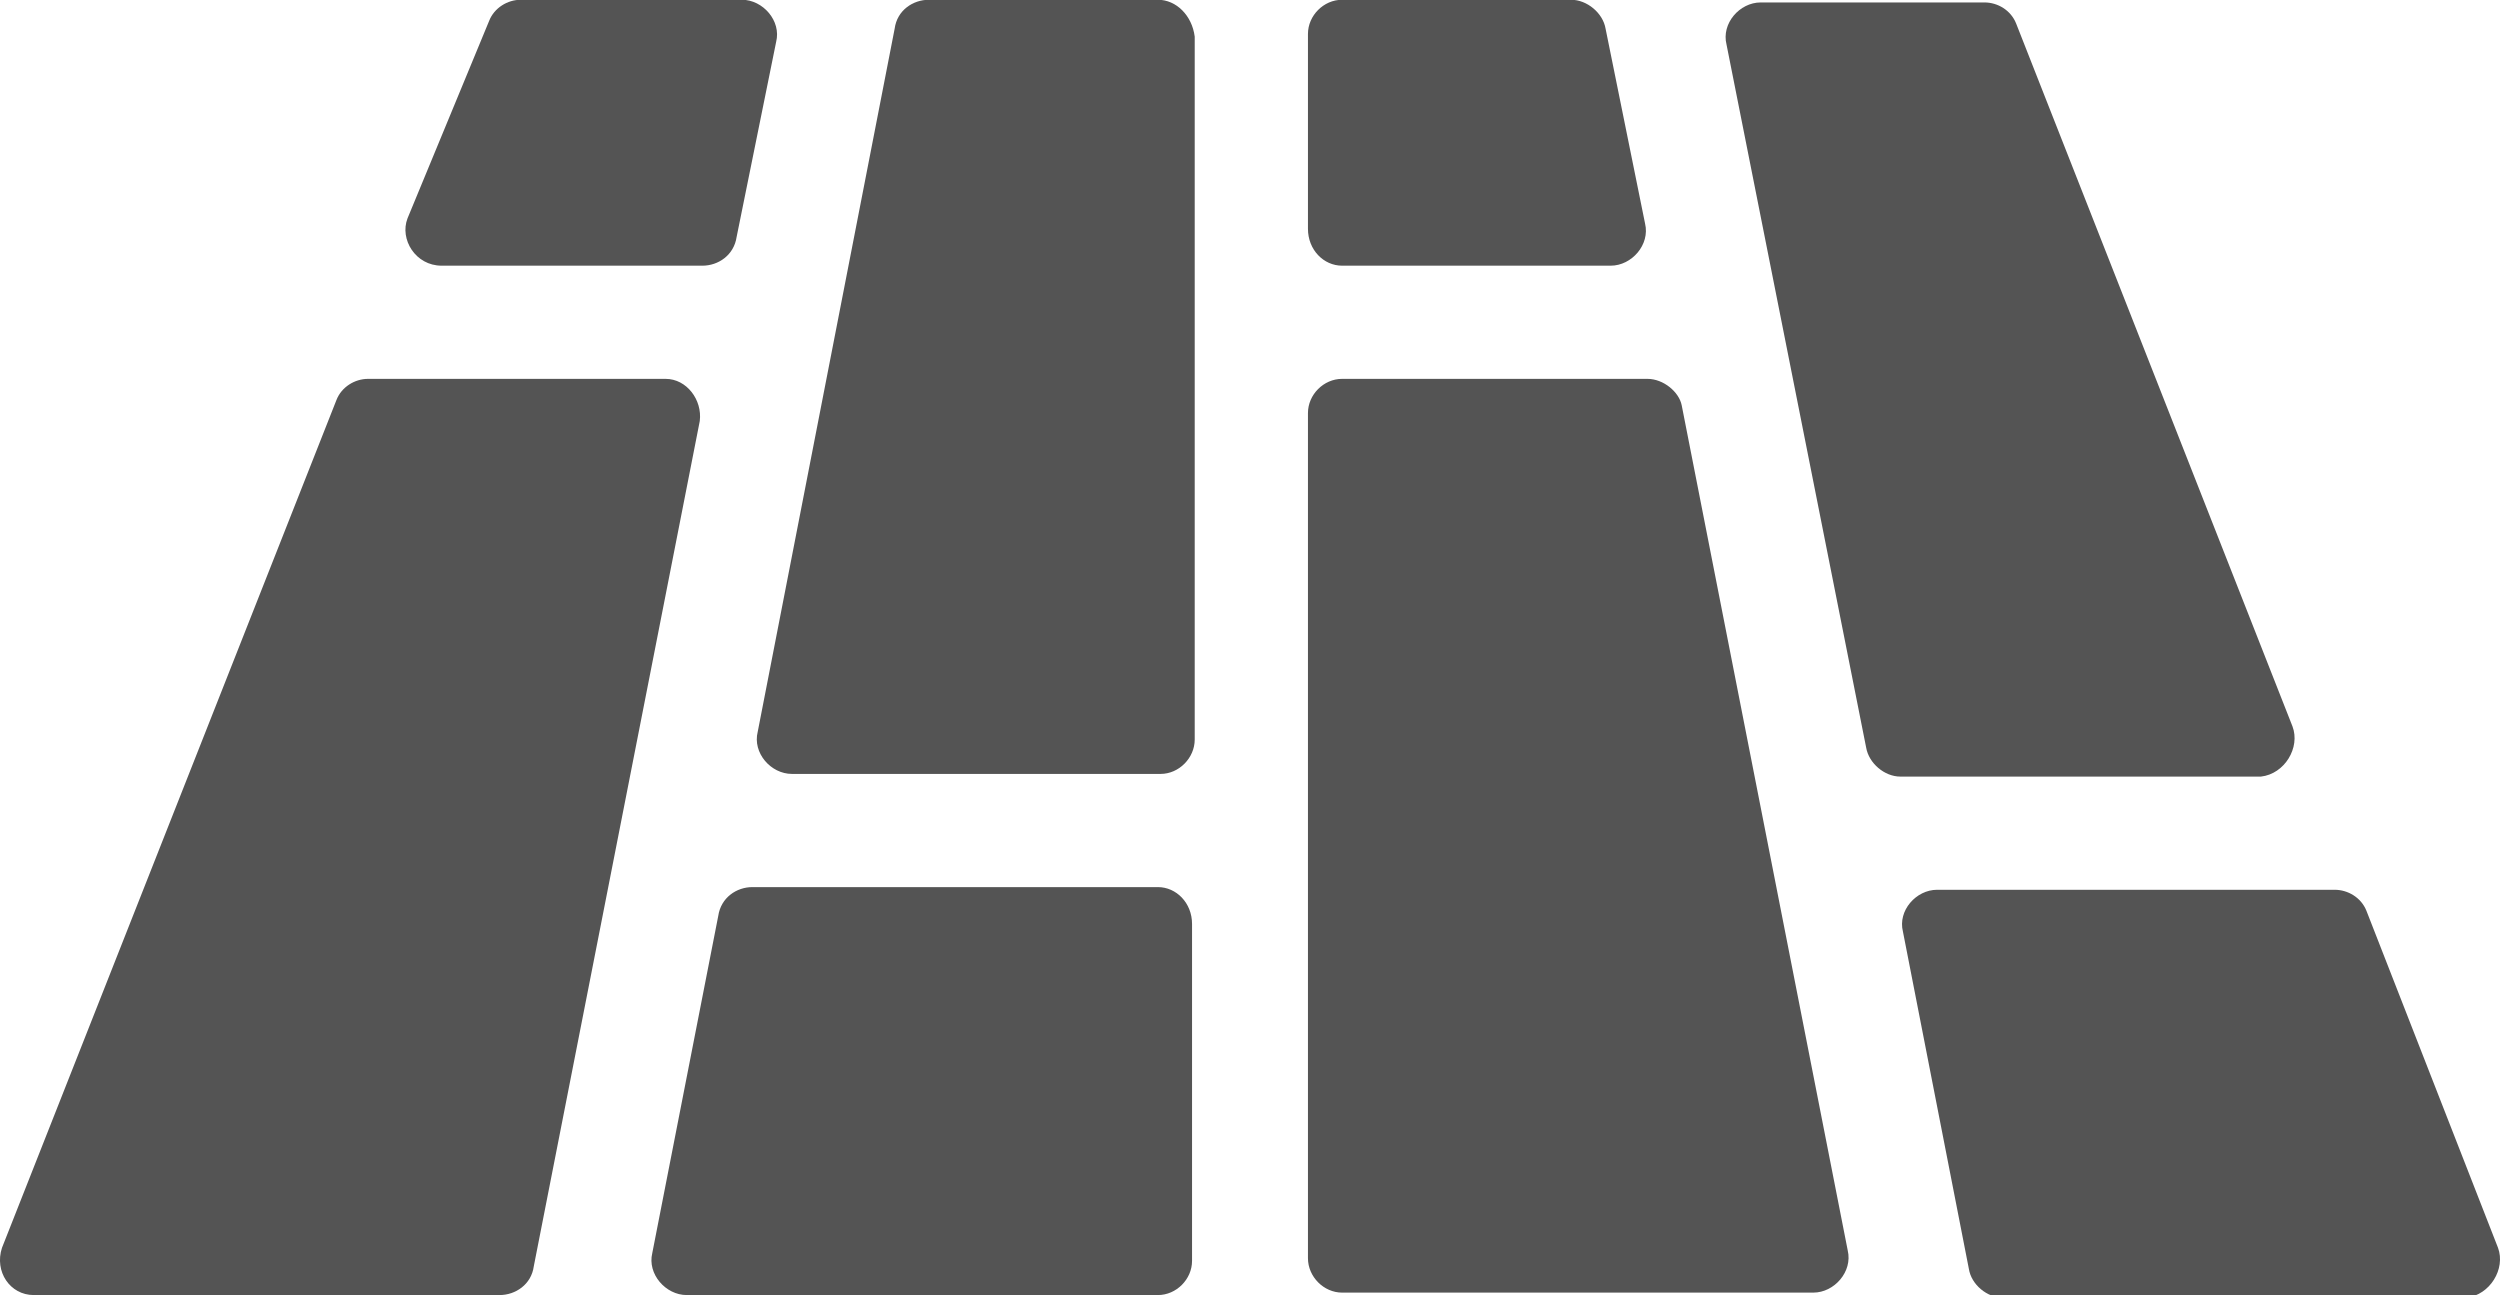 <?xml version="1.0" encoding="UTF-8" standalone="no"?><svg xmlns="http://www.w3.org/2000/svg" xmlns:xlink="http://www.w3.org/1999/xlink" fill="#000000" height="22.8" preserveAspectRatio="xMidYMid meet" version="1" viewBox="0.0 -0.0 44.0 22.8" width="44" zoomAndPan="magnify"><defs><clipPath id="a"><path d="M 0 6 L 13 6 L 13 22.84 L 0 22.84 Z M 0 6"/></clipPath><clipPath id="b"><path d="M 11 15 L 21 15 L 21 22.84 L 11 22.84 Z M 11 15"/></clipPath><clipPath id="c"><path d="M 23 6 L 33 6 L 33 22.84 L 23 22.84 Z M 23 6"/></clipPath><clipPath id="d"><path d="M 33 15 L 44 15 L 44 22.84 L 33 22.84 Z M 33 15"/></clipPath></defs><g><g id="change1_5"><path d="M 7.773 4.676 L 12.363 4.676 C 12.641 4.676 12.918 4.492 12.965 4.168 L 13.66 0.738 C 13.754 0.367 13.426 -0.004 13.059 -0.004 L 9.164 -0.004 C 8.934 -0.004 8.699 0.137 8.609 0.367 L 7.172 3.844 C 7.031 4.211 7.312 4.676 7.773 4.676" fill="#545454"/></g><g clip-path="url(#a)" id="change1_4"><path d="M 11.715 6.668 L 6.477 6.668 C 6.246 6.668 6.012 6.809 5.922 7.039 L 0.035 21.961 C -0.102 22.379 0.176 22.793 0.594 22.793 L 8.793 22.793 C 9.07 22.793 9.352 22.609 9.395 22.285 L 12.316 7.41 C 12.363 7.039 12.086 6.668 11.715 6.668" fill="#545454"/></g><g clip-path="url(#b)" id="change1_3"><path d="M 20.379 15.613 L 13.242 15.613 C 12.965 15.613 12.688 15.797 12.641 16.121 L 11.48 22.055 C 11.391 22.422 11.715 22.793 12.086 22.793 L 20.379 22.793 C 20.703 22.793 20.98 22.516 20.98 22.191 L 20.98 16.262 C 20.98 15.891 20.703 15.613 20.379 15.613" fill="#545454"/></g><g id="change1_6"><path d="M 20.379 -0.004 L 16.348 -0.004 C 16.07 -0.004 15.789 0.18 15.746 0.504 L 13.336 12.879 C 13.242 13.25 13.566 13.621 13.938 13.621 L 20.426 13.621 C 20.75 13.621 21.027 13.34 21.027 13.016 L 21.027 0.645 C 20.98 0.273 20.703 -0.004 20.379 -0.004" fill="#545454"/></g><g id="change1_7"><path d="M 23.621 4.676 L 28.348 4.676 C 28.719 4.676 29.043 4.305 28.953 3.934 L 28.258 0.504 C 28.211 0.227 27.93 -0.004 27.652 -0.004 L 23.621 -0.004 C 23.297 -0.004 23.02 0.273 23.02 0.598 L 23.02 4.027 C 23.02 4.398 23.297 4.676 23.621 4.676" fill="#545454"/></g><g clip-path="url(#c)" id="change1_1"><path d="M 28.996 6.668 L 23.621 6.668 C 23.297 6.668 23.02 6.945 23.02 7.27 L 23.02 22.145 C 23.02 22.469 23.297 22.75 23.621 22.75 L 31.914 22.75 C 32.285 22.75 32.609 22.379 32.52 22.008 L 29.598 7.133 C 29.551 6.898 29.277 6.668 28.996 6.668" fill="#545454"/></g><g id="change1_8"><path d="M 40.348 12.785 L 35.484 0.414 C 35.391 0.18 35.16 0.043 34.926 0.043 L 30.988 0.043 C 30.617 0.043 30.293 0.414 30.387 0.785 L 32.844 13.156 C 32.891 13.434 33.168 13.668 33.445 13.668 L 39.793 13.668 C 40.211 13.621 40.488 13.156 40.348 12.785" fill="#545454"/></g><g clip-path="url(#d)" id="change1_2"><path d="M 43.965 21.961 L 41.648 16.027 C 41.555 15.797 41.324 15.66 41.09 15.66 L 34.094 15.66 C 33.723 15.66 33.398 16.027 33.492 16.398 L 34.652 22.332 C 34.695 22.609 34.973 22.84 35.254 22.84 L 43.406 22.84 C 43.824 22.793 44.102 22.332 43.965 21.961" fill="#545454"/></g></g></svg>